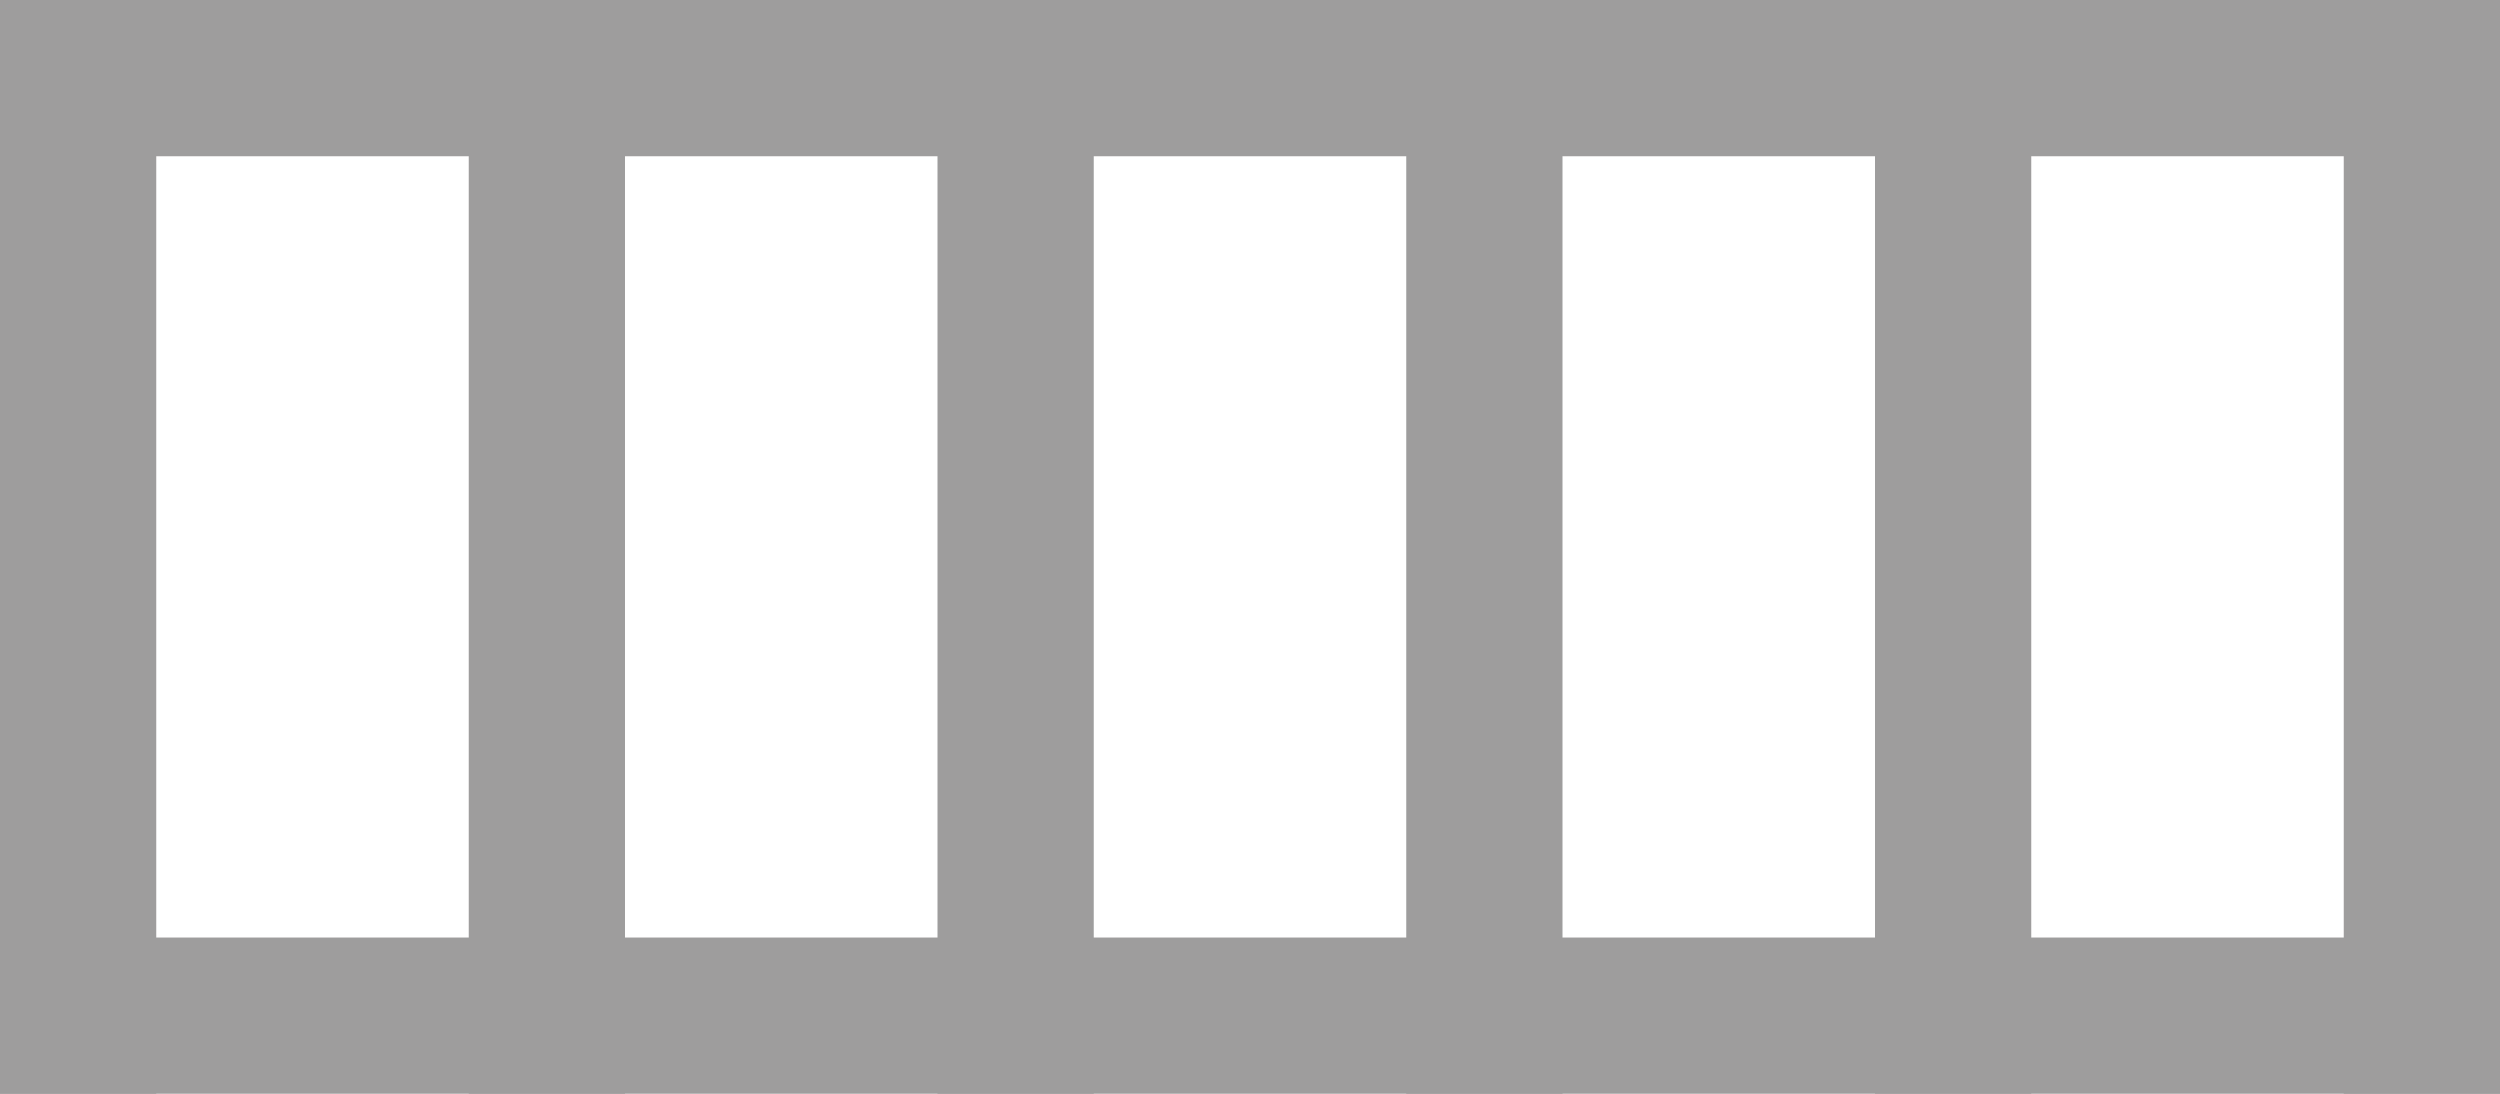 <svg width="32" height="14" viewBox="0 0 32 14" fill="none" xmlns="http://www.w3.org/2000/svg">
<path d="M0 8.74229e-08H32V2H0V8.74229e-08Z" fill="#9E9D9D"/>
<path d="M0 12H32V14H0V12Z" fill="#9E9D9D"/>
<path d="M2 8.74229e-08L2 14H0V8.74229e-08H2Z" fill="#9E9D9D"/>
<path d="M32 8.74229e-08V14H30V0L32 8.74229e-08Z" fill="#9E9D9D"/>
<path d="M14 8.74229e-08L14 14H12L12 0L14 8.74229e-08Z" fill="#9E9D9D"/>
<path d="M26 8.74229e-08V14H24V0L26 8.74229e-08Z" fill="#9E9D9D"/>
<path d="M8 8.74229e-08L8 14H6L6 0L8 8.74229e-08Z" fill="#9E9D9D"/>
<path d="M20 8.74229e-08V14H18V0L20 8.74229e-08Z" fill="#9E9D9D"/>
</svg>
